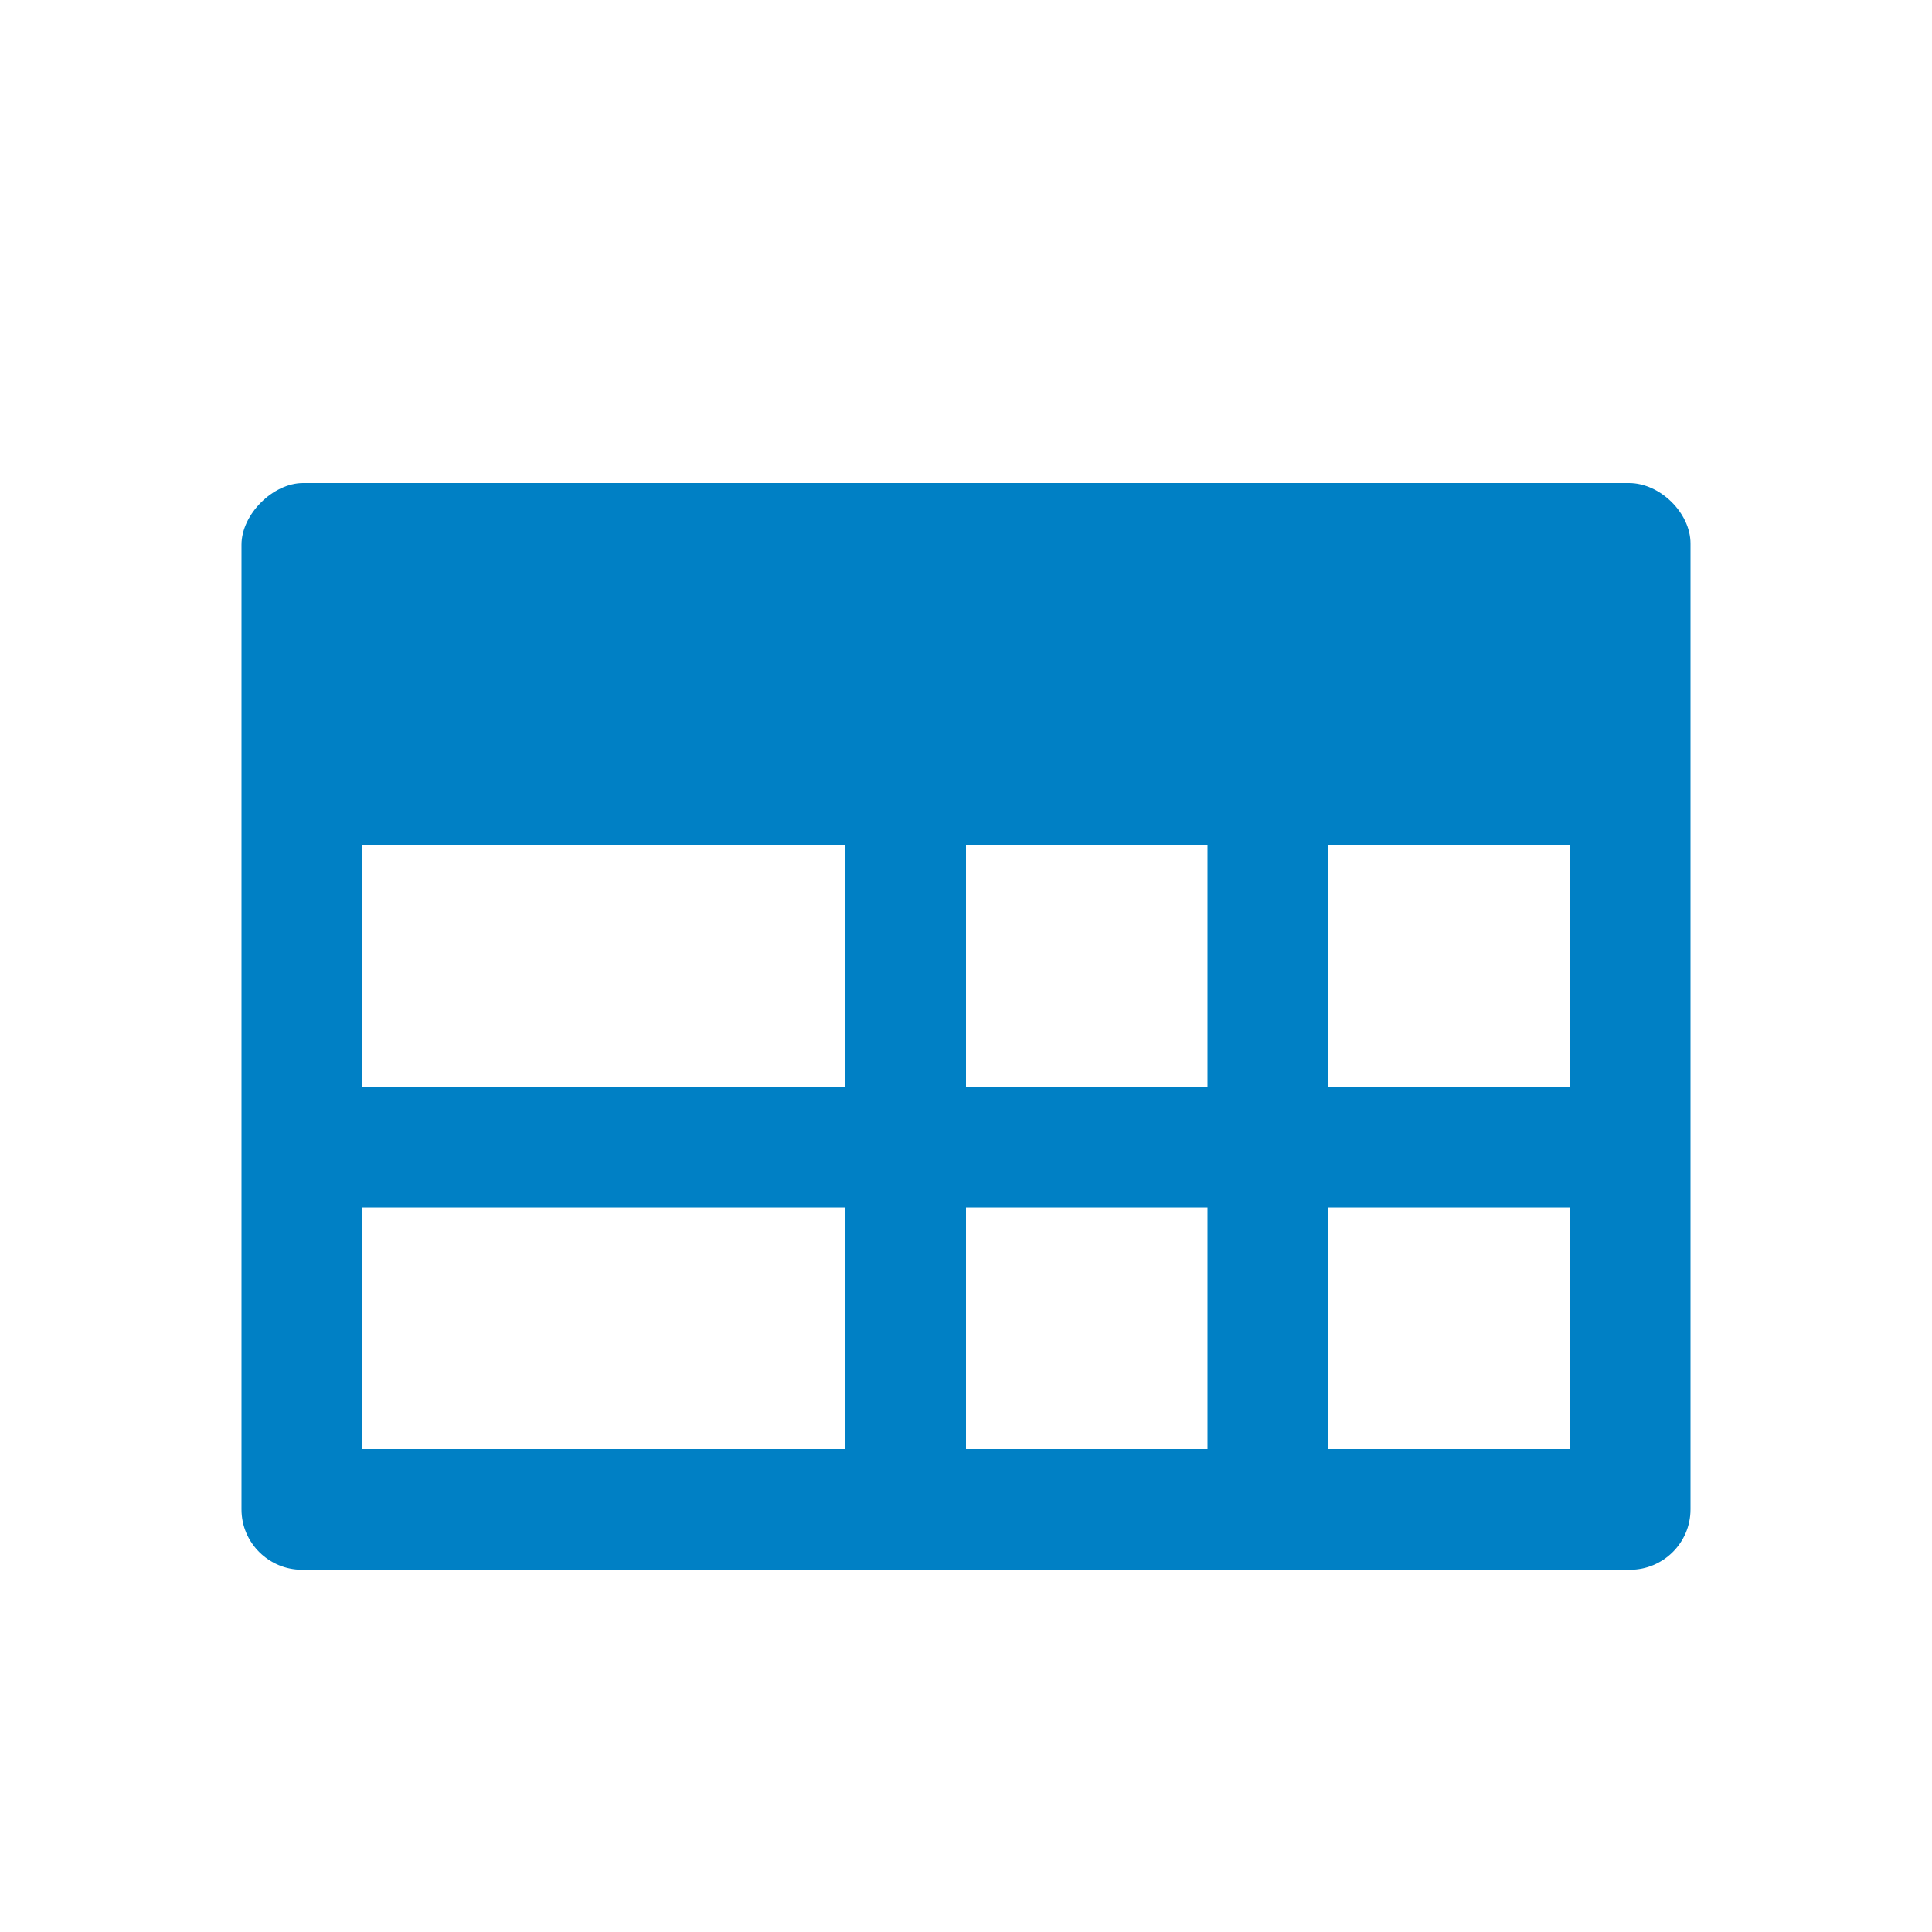 <svg xmlns="http://www.w3.org/2000/svg" viewBox="0 0 16 16" width="16" height="16">
<cis-name>table</cis-name>
<cis-semantic>primary</cis-semantic>
<path fill="#0080C5" d="M2,12.5C2,12.78,2.23,13,2.5,13h11c0.27,0,0.5-0.22,0.5-0.5c0,0,0-7.75,0-8S13.75,4,13.49,4
	C11.3,4,2.72,4,2.51,4C2.26,4,2,4.26,2,4.51S2,12.5,2,12.5z M11,7h2v2h-2V7z M11,10h2v2h-2V10z M8,7h2v2H8V7z M8,10h2v2H8V10z M3,7
	h4v2H3V7z M3,10h4v2H3V10z"/>
</svg>
